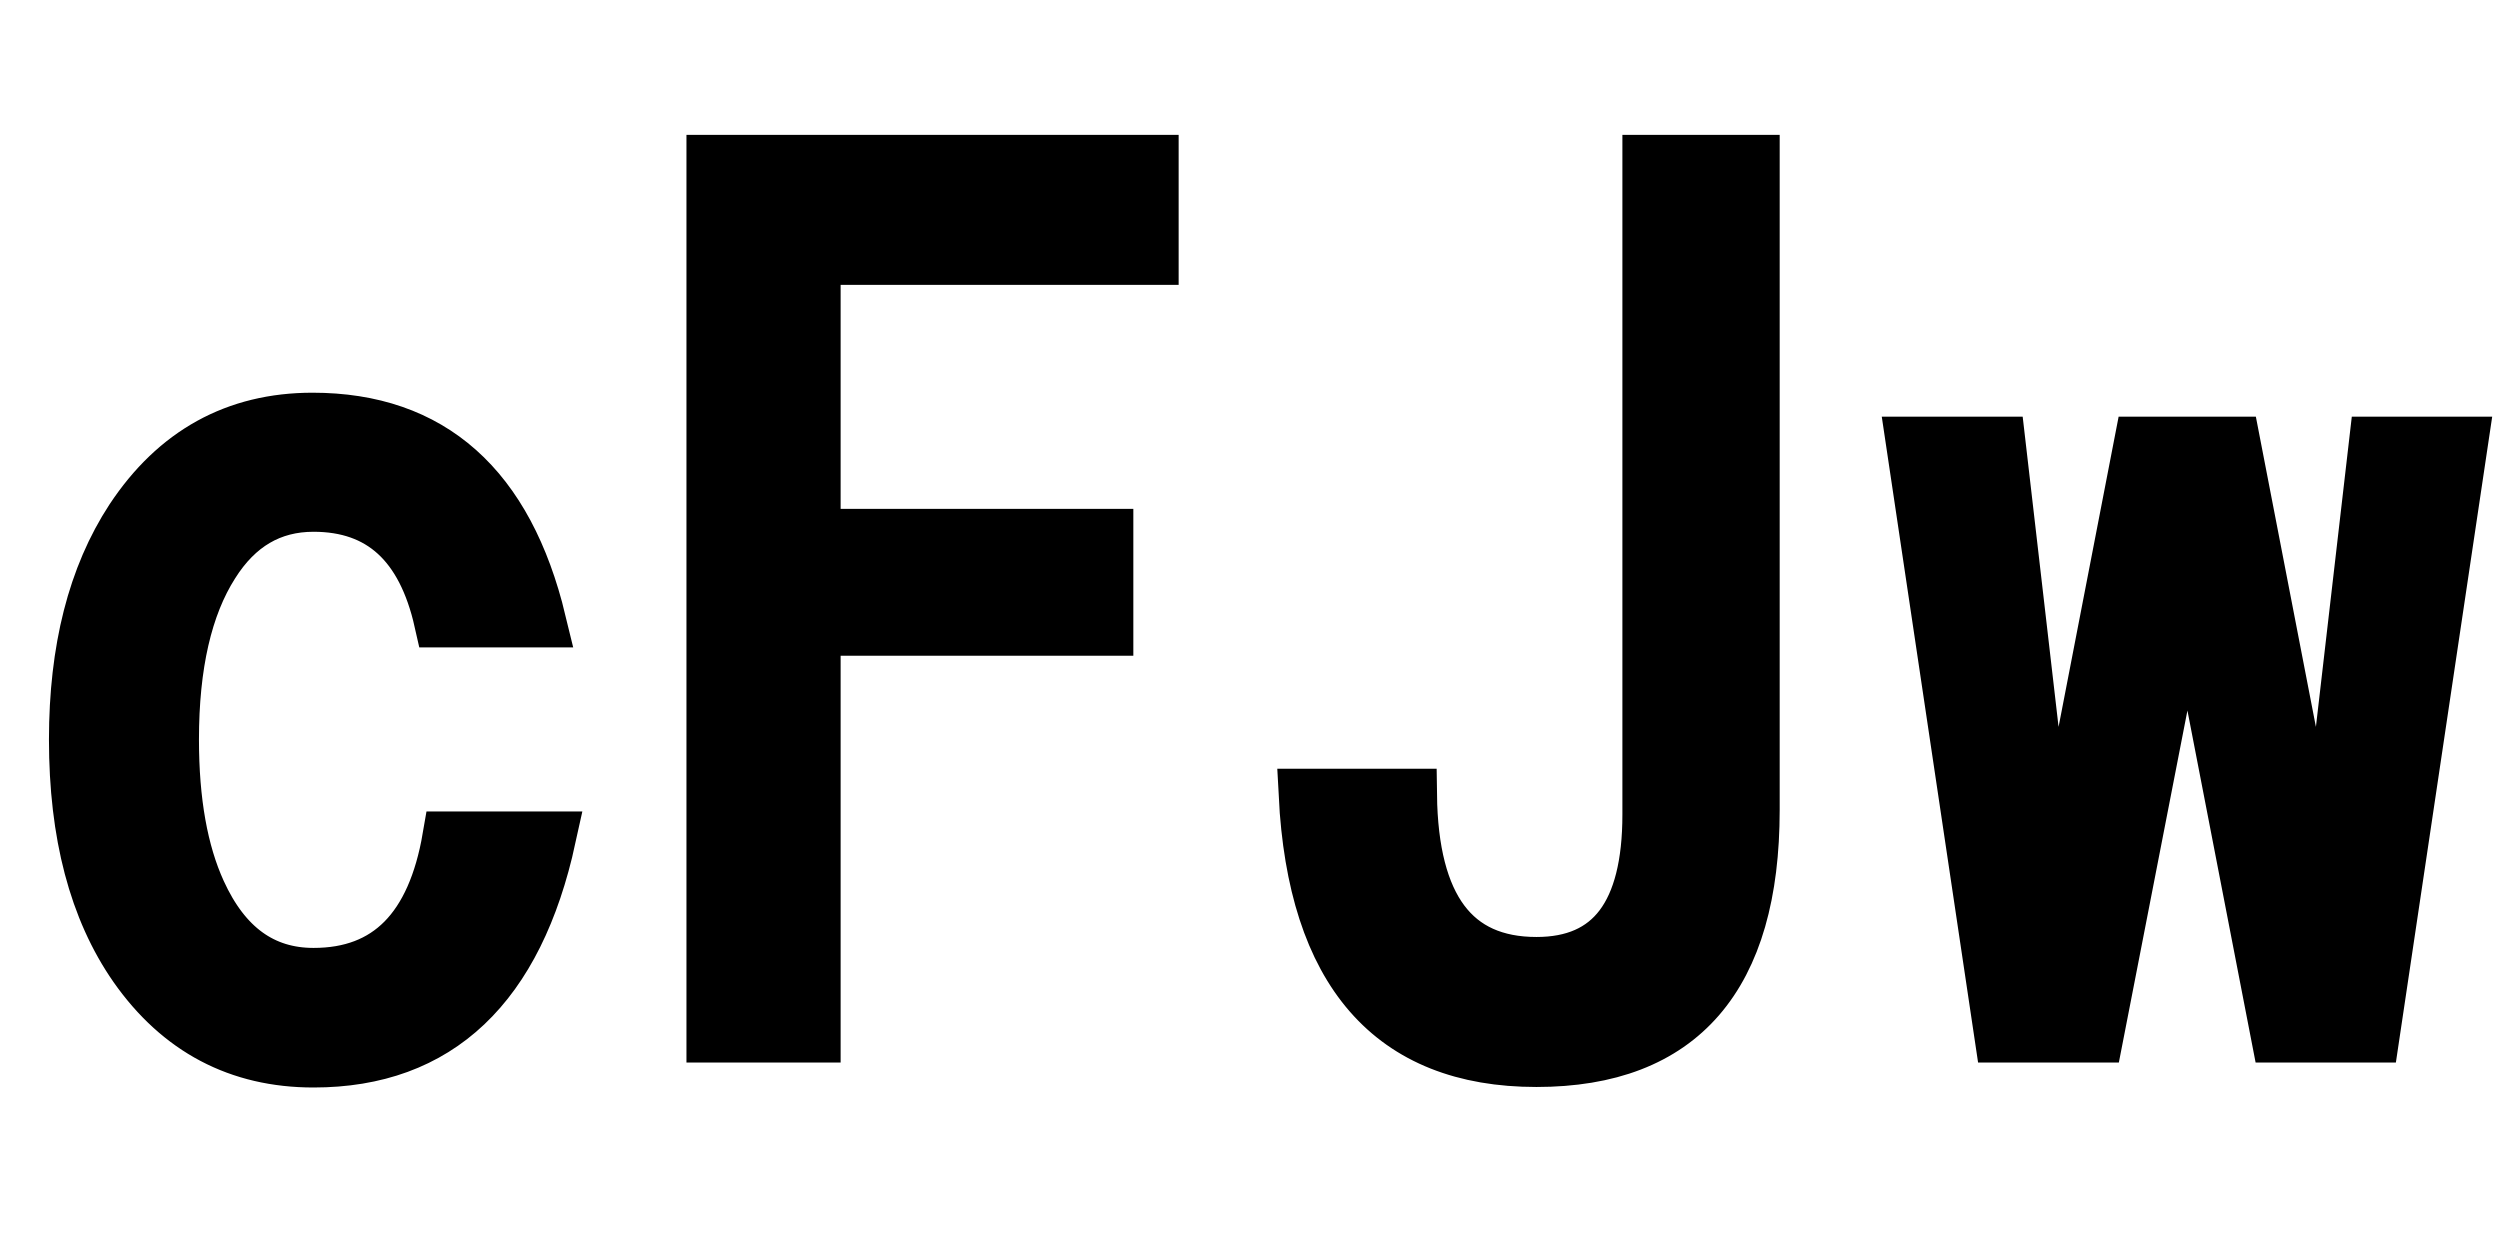 <svg xmlns="http://www.w3.org/2000/svg" xmlns:xlink="http://www.w3.org/1999/xlink" width="48" height="24"><path fill="black" stroke="black" d="M8.61 16.08L10.56 16.08Q9.62 20.38 6.02 20.38L6.02 20.38Q3.86 20.38 2.59 18.57L2.59 18.57Q1.44 16.92 1.44 14.20L1.44 14.20Q1.44 11.61 2.52 9.96L2.52 9.96Q3.79 8.04 6 8.04L6 8.04Q9.43 8.04 10.37 11.93L10.37 11.93L8.45 11.93Q7.95 9.71 6.02 9.71L6.02 9.71Q4.80 9.71 4.09 10.84L4.09 10.84Q3.32 12.05 3.32 14.20L3.32 14.20Q3.32 15.98 3.84 17.12L3.84 17.12Q4.56 18.70 6.02 18.70L6.02 18.70Q8.16 18.70 8.61 16.08L8.61 16.08ZM13.68 19.90L13.68 3.09L22.13 3.09L22.13 4.97L15.64 4.97L15.64 10.27L21.26 10.27L21.26 12.09L15.64 12.09L15.64 19.90L13.68 19.90ZM31.65 15.64L31.65 3.09L33.67 3.09L33.67 15.55Q33.67 20.37 29.50 20.37L29.50 20.37Q25.31 20.37 25.05 15.26L25.05 15.26L27.09 15.26Q27.13 18.49 29.50 18.49L29.50 18.49Q31.65 18.49 31.65 15.64L31.65 15.64ZM38.41 19.90L36.71 8.50L38.39 8.50L39.40 17.23L41.09 8.50L42.90 8.50L44.59 17.23L45.60 8.50L47.27 8.50L45.57 19.90L43.72 19.90L42 11.02L40.27 19.90L38.41 19.90Z"/></svg>